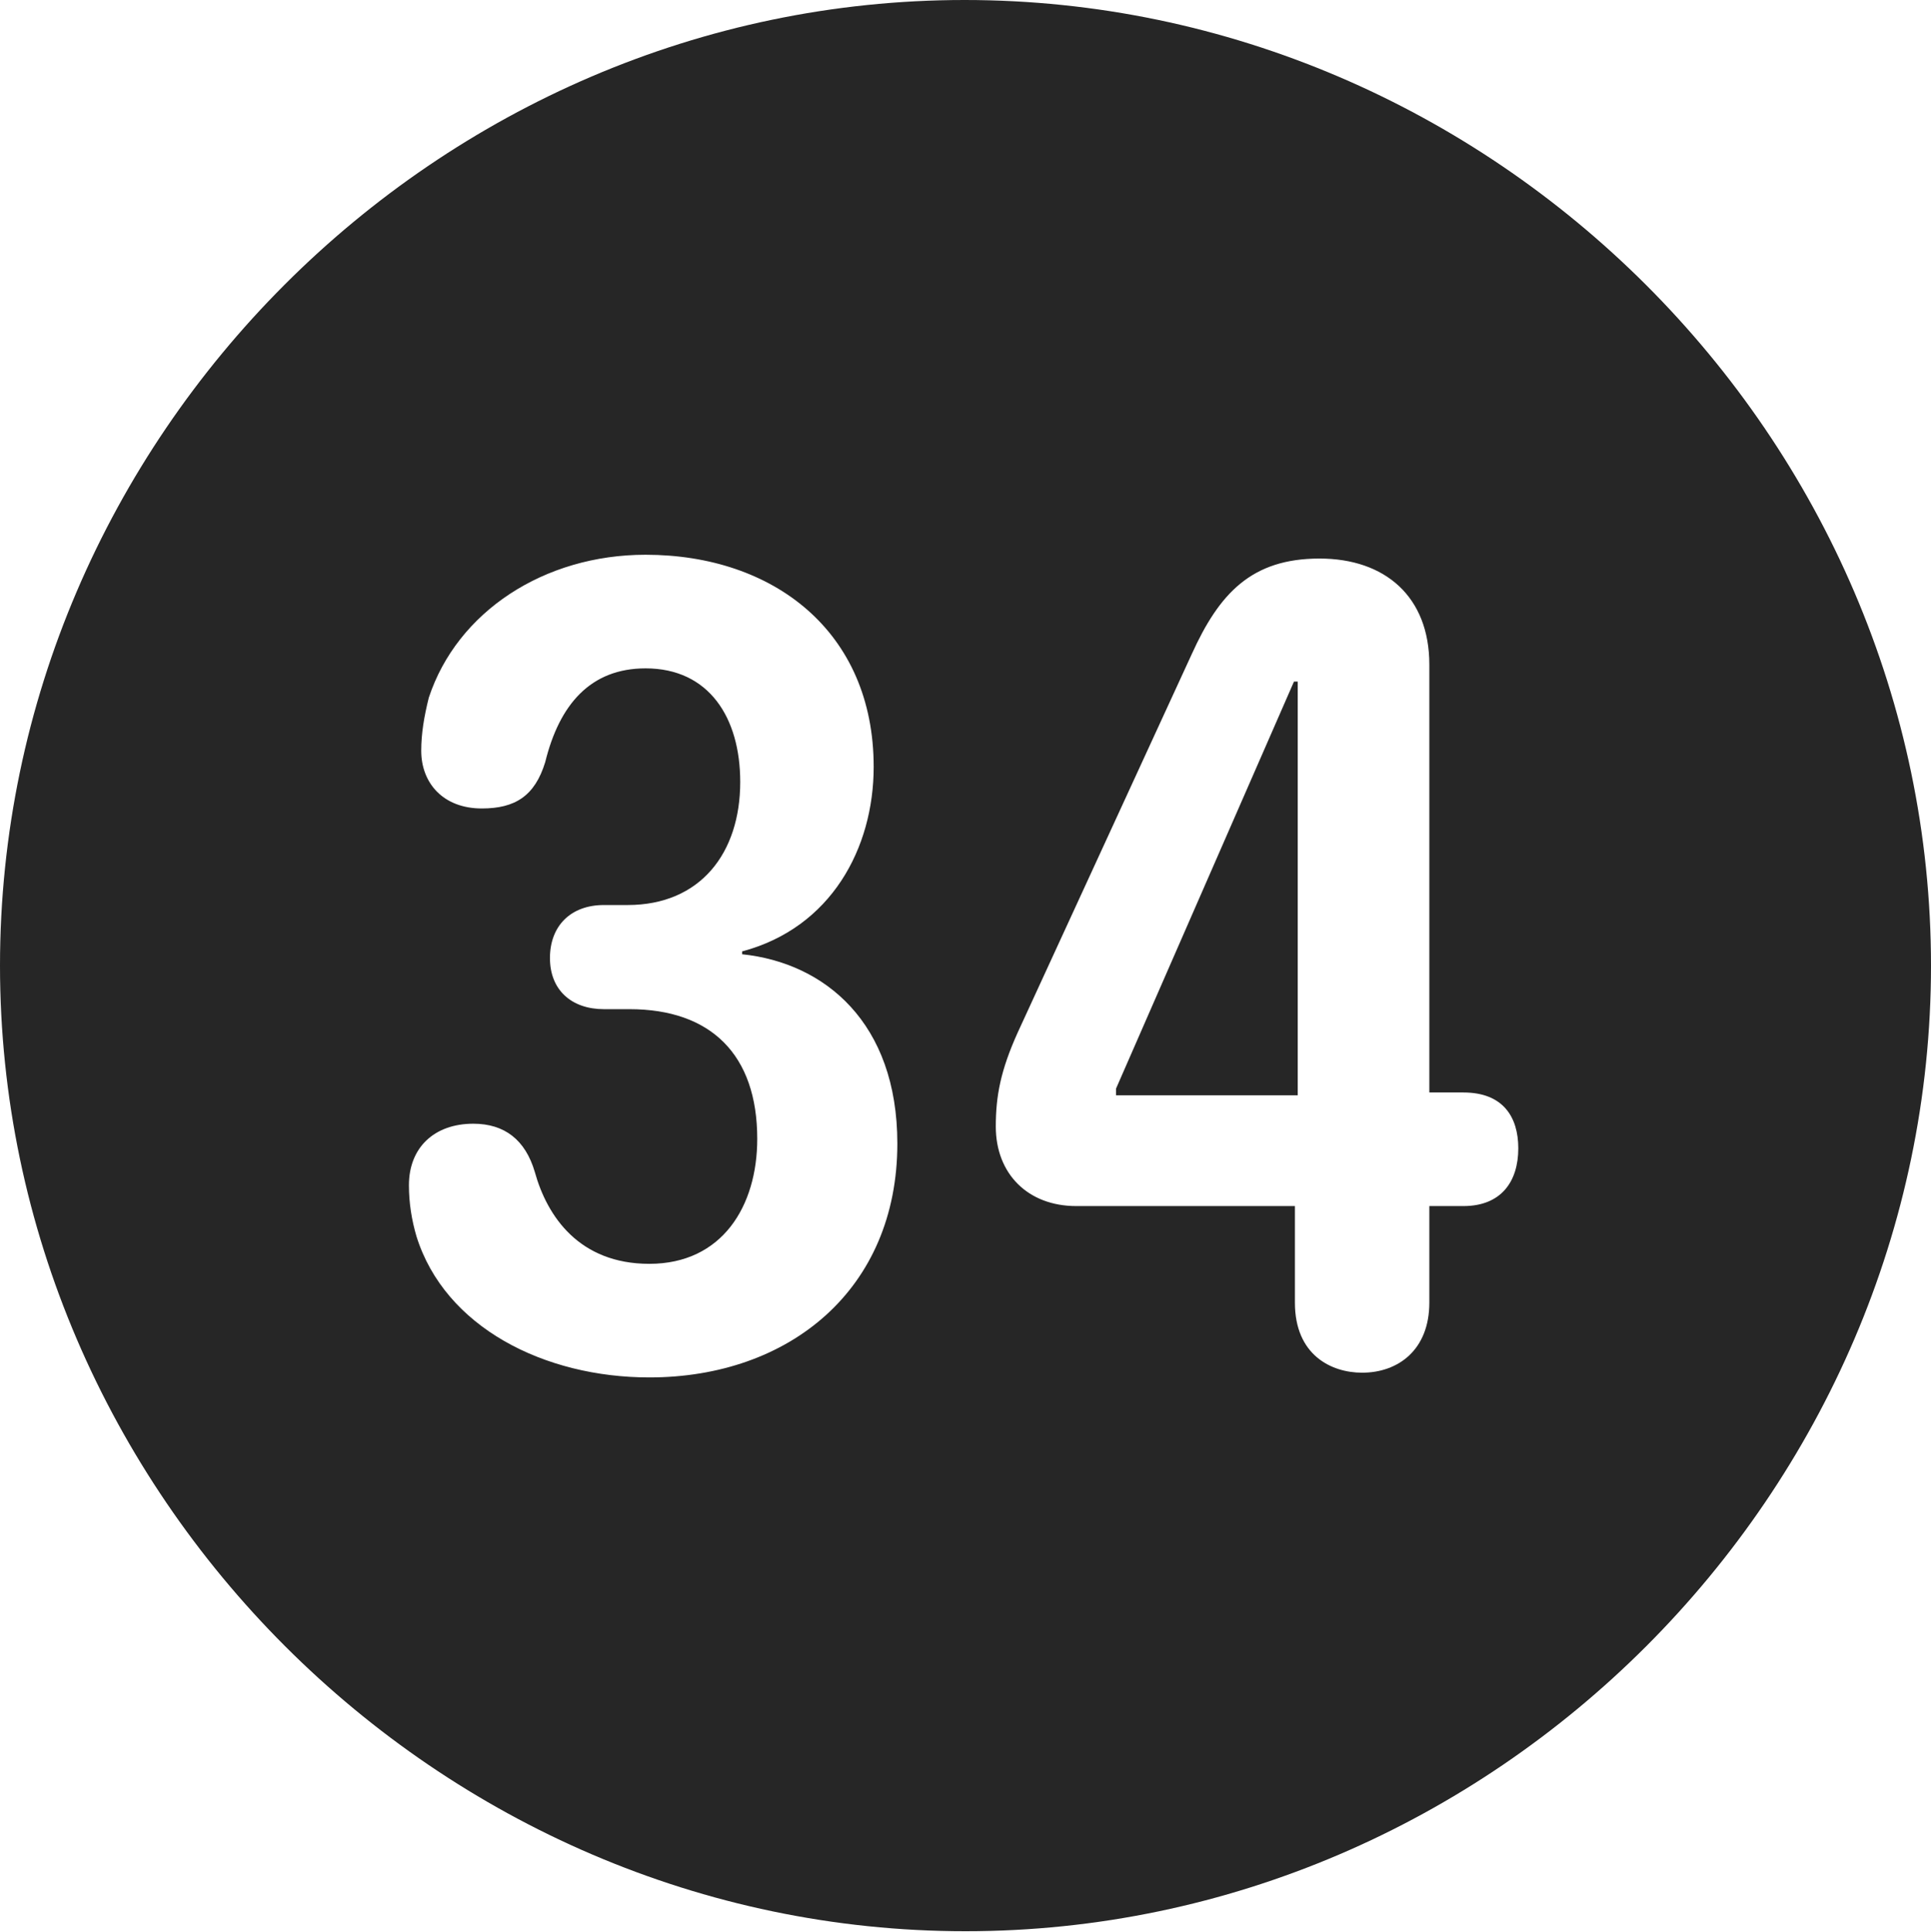 <?xml version="1.0" encoding="UTF-8"?>
<!--Generator: Apple Native CoreSVG 232.5-->
<!DOCTYPE svg
PUBLIC "-//W3C//DTD SVG 1.1//EN"
       "http://www.w3.org/Graphics/SVG/1.1/DTD/svg11.dtd">
<svg version="1.1" xmlns="http://www.w3.org/2000/svg" xmlns:xlink="http://www.w3.org/1999/xlink" width="99.609" height="99.658">
 <g>
  <rect height="99.658" opacity="0" width="99.609" x="0" y="0"/>
  <path d="M99.609 49.805C99.609 77.002 77.051 99.609 49.805 99.609C22.607 99.609 0 77.002 0 49.805C0 22.559 22.559 0 49.756 0C77.002 0 99.609 22.559 99.609 49.805ZM22.119 35.986C21.875 36.963 21.729 37.842 21.729 38.721C21.729 40.381 22.852 41.699 24.854 41.699C26.562 41.699 27.588 41.065 28.125 39.307C28.857 36.328 30.469 34.473 33.301 34.473C36.572 34.473 38.184 37.012 38.184 40.332C38.184 43.994 36.133 46.68 32.373 46.68L31.152 46.68C29.443 46.68 28.369 47.754 28.369 49.414C28.369 51.074 29.492 52.051 31.152 52.051L32.471 52.051C36.67 52.051 39.062 54.395 39.062 58.74C39.062 62.207 37.256 65.186 33.496 65.186C29.883 65.186 28.223 62.744 27.588 60.449C27.1 58.789 26.025 57.959 24.414 57.959C22.412 57.959 21.094 59.18 21.094 61.133C21.094 62.06 21.24 62.94 21.484 63.77C22.949 68.457 28.076 71.045 33.496 71.045C40.723 71.045 46.289 66.504 46.289 58.984C46.289 52.734 42.529 49.658 38.281 49.219L38.281 49.072C42.871 47.852 45.068 43.75 45.068 39.551C45.068 32.568 39.893 28.613 33.301 28.613C28.076 28.613 23.584 31.543 22.119 35.986ZM61.475 33.74L52.49 53.272C51.611 55.225 51.367 56.543 51.367 58.105C51.367 60.547 53.027 62.207 55.518 62.207L66.797 62.207L66.797 67.188C66.797 69.873 68.652 70.801 70.264 70.801C72.119 70.801 73.731 69.629 73.731 67.188L73.731 62.207L75.488 62.207C77.441 62.207 78.32 60.938 78.32 59.228C78.32 57.617 77.539 56.348 75.488 56.348L73.731 56.348L73.731 34.277C73.731 30.762 71.436 28.809 68.066 28.809C64.551 28.809 62.891 30.615 61.475 33.74ZM66.943 56.494L57.568 56.494L57.568 56.152L66.748 35.156L66.943 35.156Z" fill="#000000" fill-opacity="0.85"/>
 </g>
</svg>
